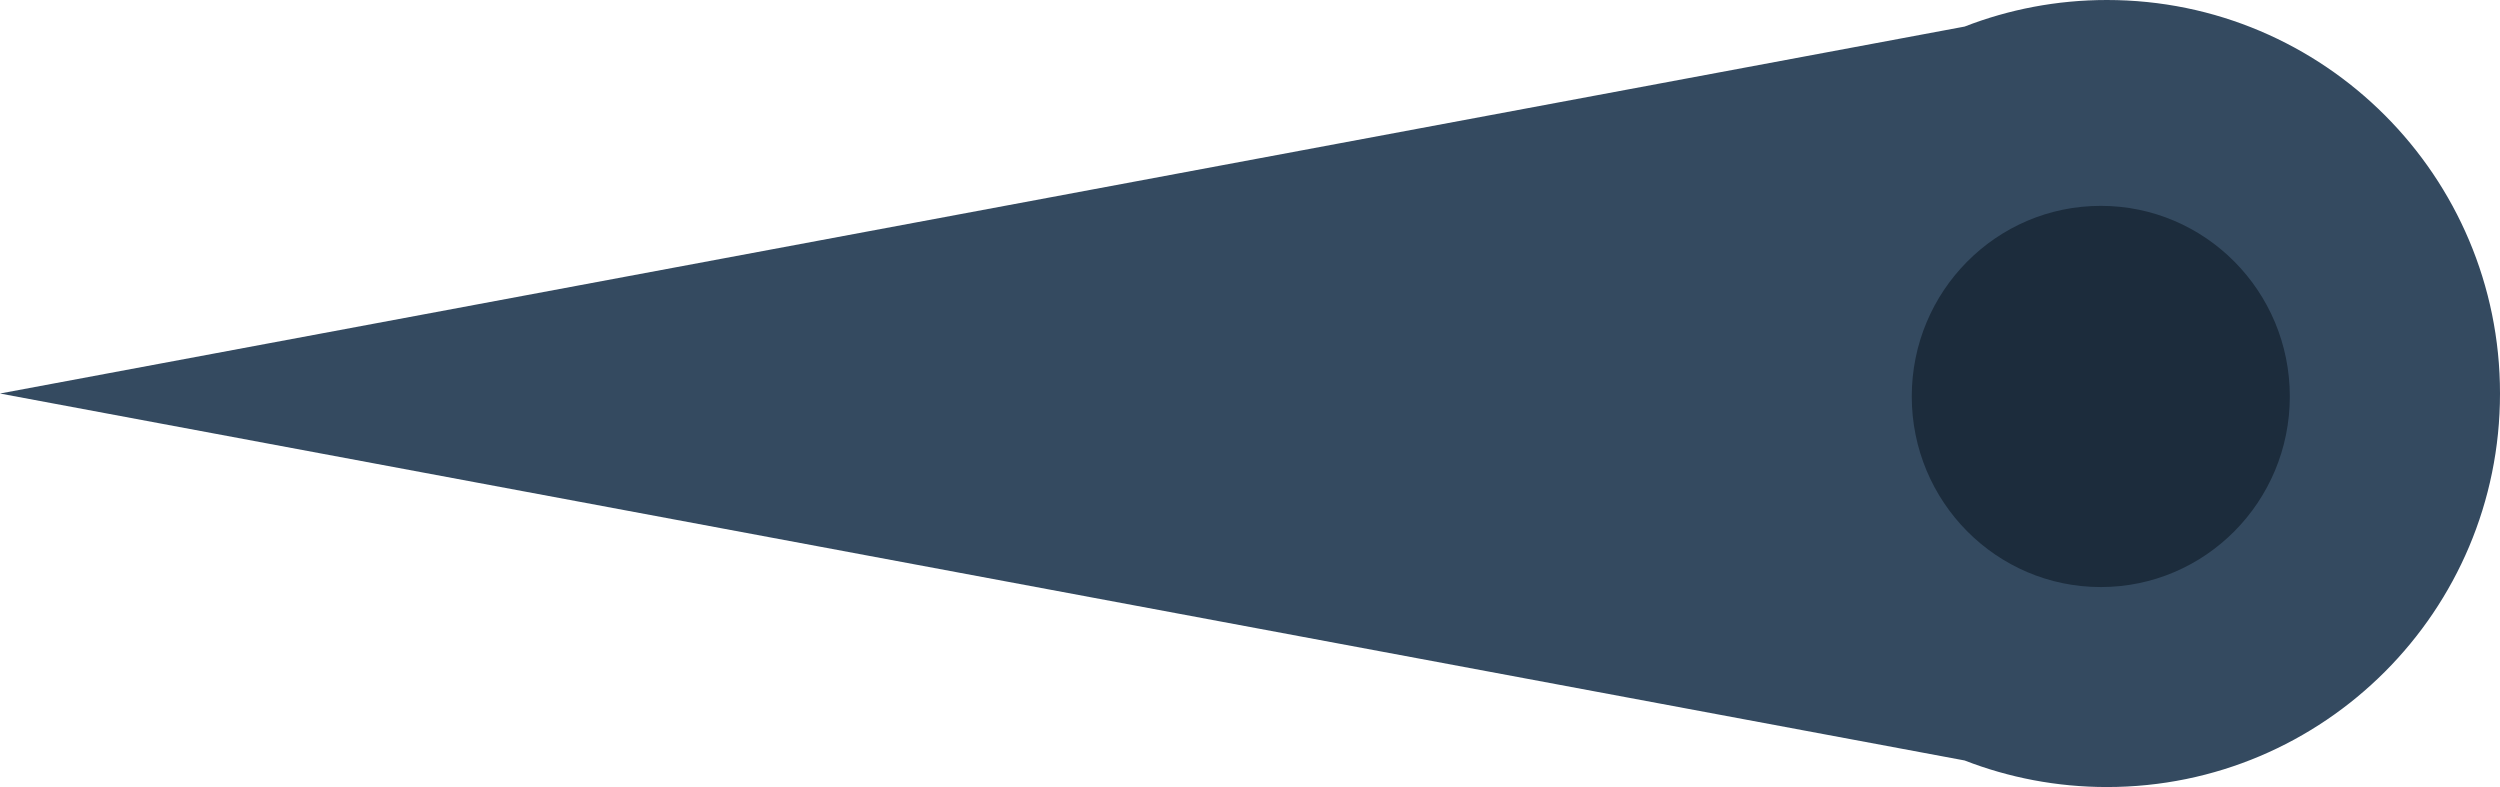 <?xml version="1.0" encoding="UTF-8" standalone="no"?>
<svg width="108px" height="34px" viewBox="0 0 108 34" version="1.1" xmlns="http://www.w3.org/2000/svg" xmlns:xlink="http://www.w3.org/1999/xlink" xmlns:sketch="http://www.bohemiancoding.com/sketch/ns">
    <!-- Generator: Sketch 3.0.3 (7891) - http://www.bohemiancoding.com/sketch -->
    <title>dial</title>
    <desc>Created with Sketch.</desc>
    <defs>
        <linearGradient x1="50%" y1="81.14%" x2="50%" y2="81.14%" id="linearGradient-1">
            <stop stop-color="#2E4256" offset="0%"></stop>
            <stop stop-color="#3B536B" offset="100%"></stop>
        </linearGradient>
    </defs>
    <g id="Page-1" stroke="none" stroke-width="1" fill="none" fill-rule="evenodd" sketch:type="MSPage">
        <g id="Desktop" sketch:type="MSArtboardGroup" transform="translate(-497, -655)">
            <g id="dial" sketch:type="MSLayerGroup" transform="translate(551, 672) scale(1, -1) rotate(-90) translate(-551, -672) translate(534, 618)">
                <path d="M32.852,84.871 L17,0 L1.148,84.871 C0.407,86.778 0,88.851 0,91.019 C0,100.397 7.611,108 17,108 C26.389,108 34,100.397 34,91.019 C34,88.851 33.593,86.778 32.852,84.871 Z" id="Triangle-1" fill="url(#linearGradient-1)" sketch:type="MSShapeGroup"></path>
                <ellipse id="Oval-7" fill="#1C2C3C" sketch:type="MSShapeGroup" cx="17.127" cy="90.754" rx="8.234" ry="8.166"></ellipse>
            </g>
        </g>
    </g>
</svg>